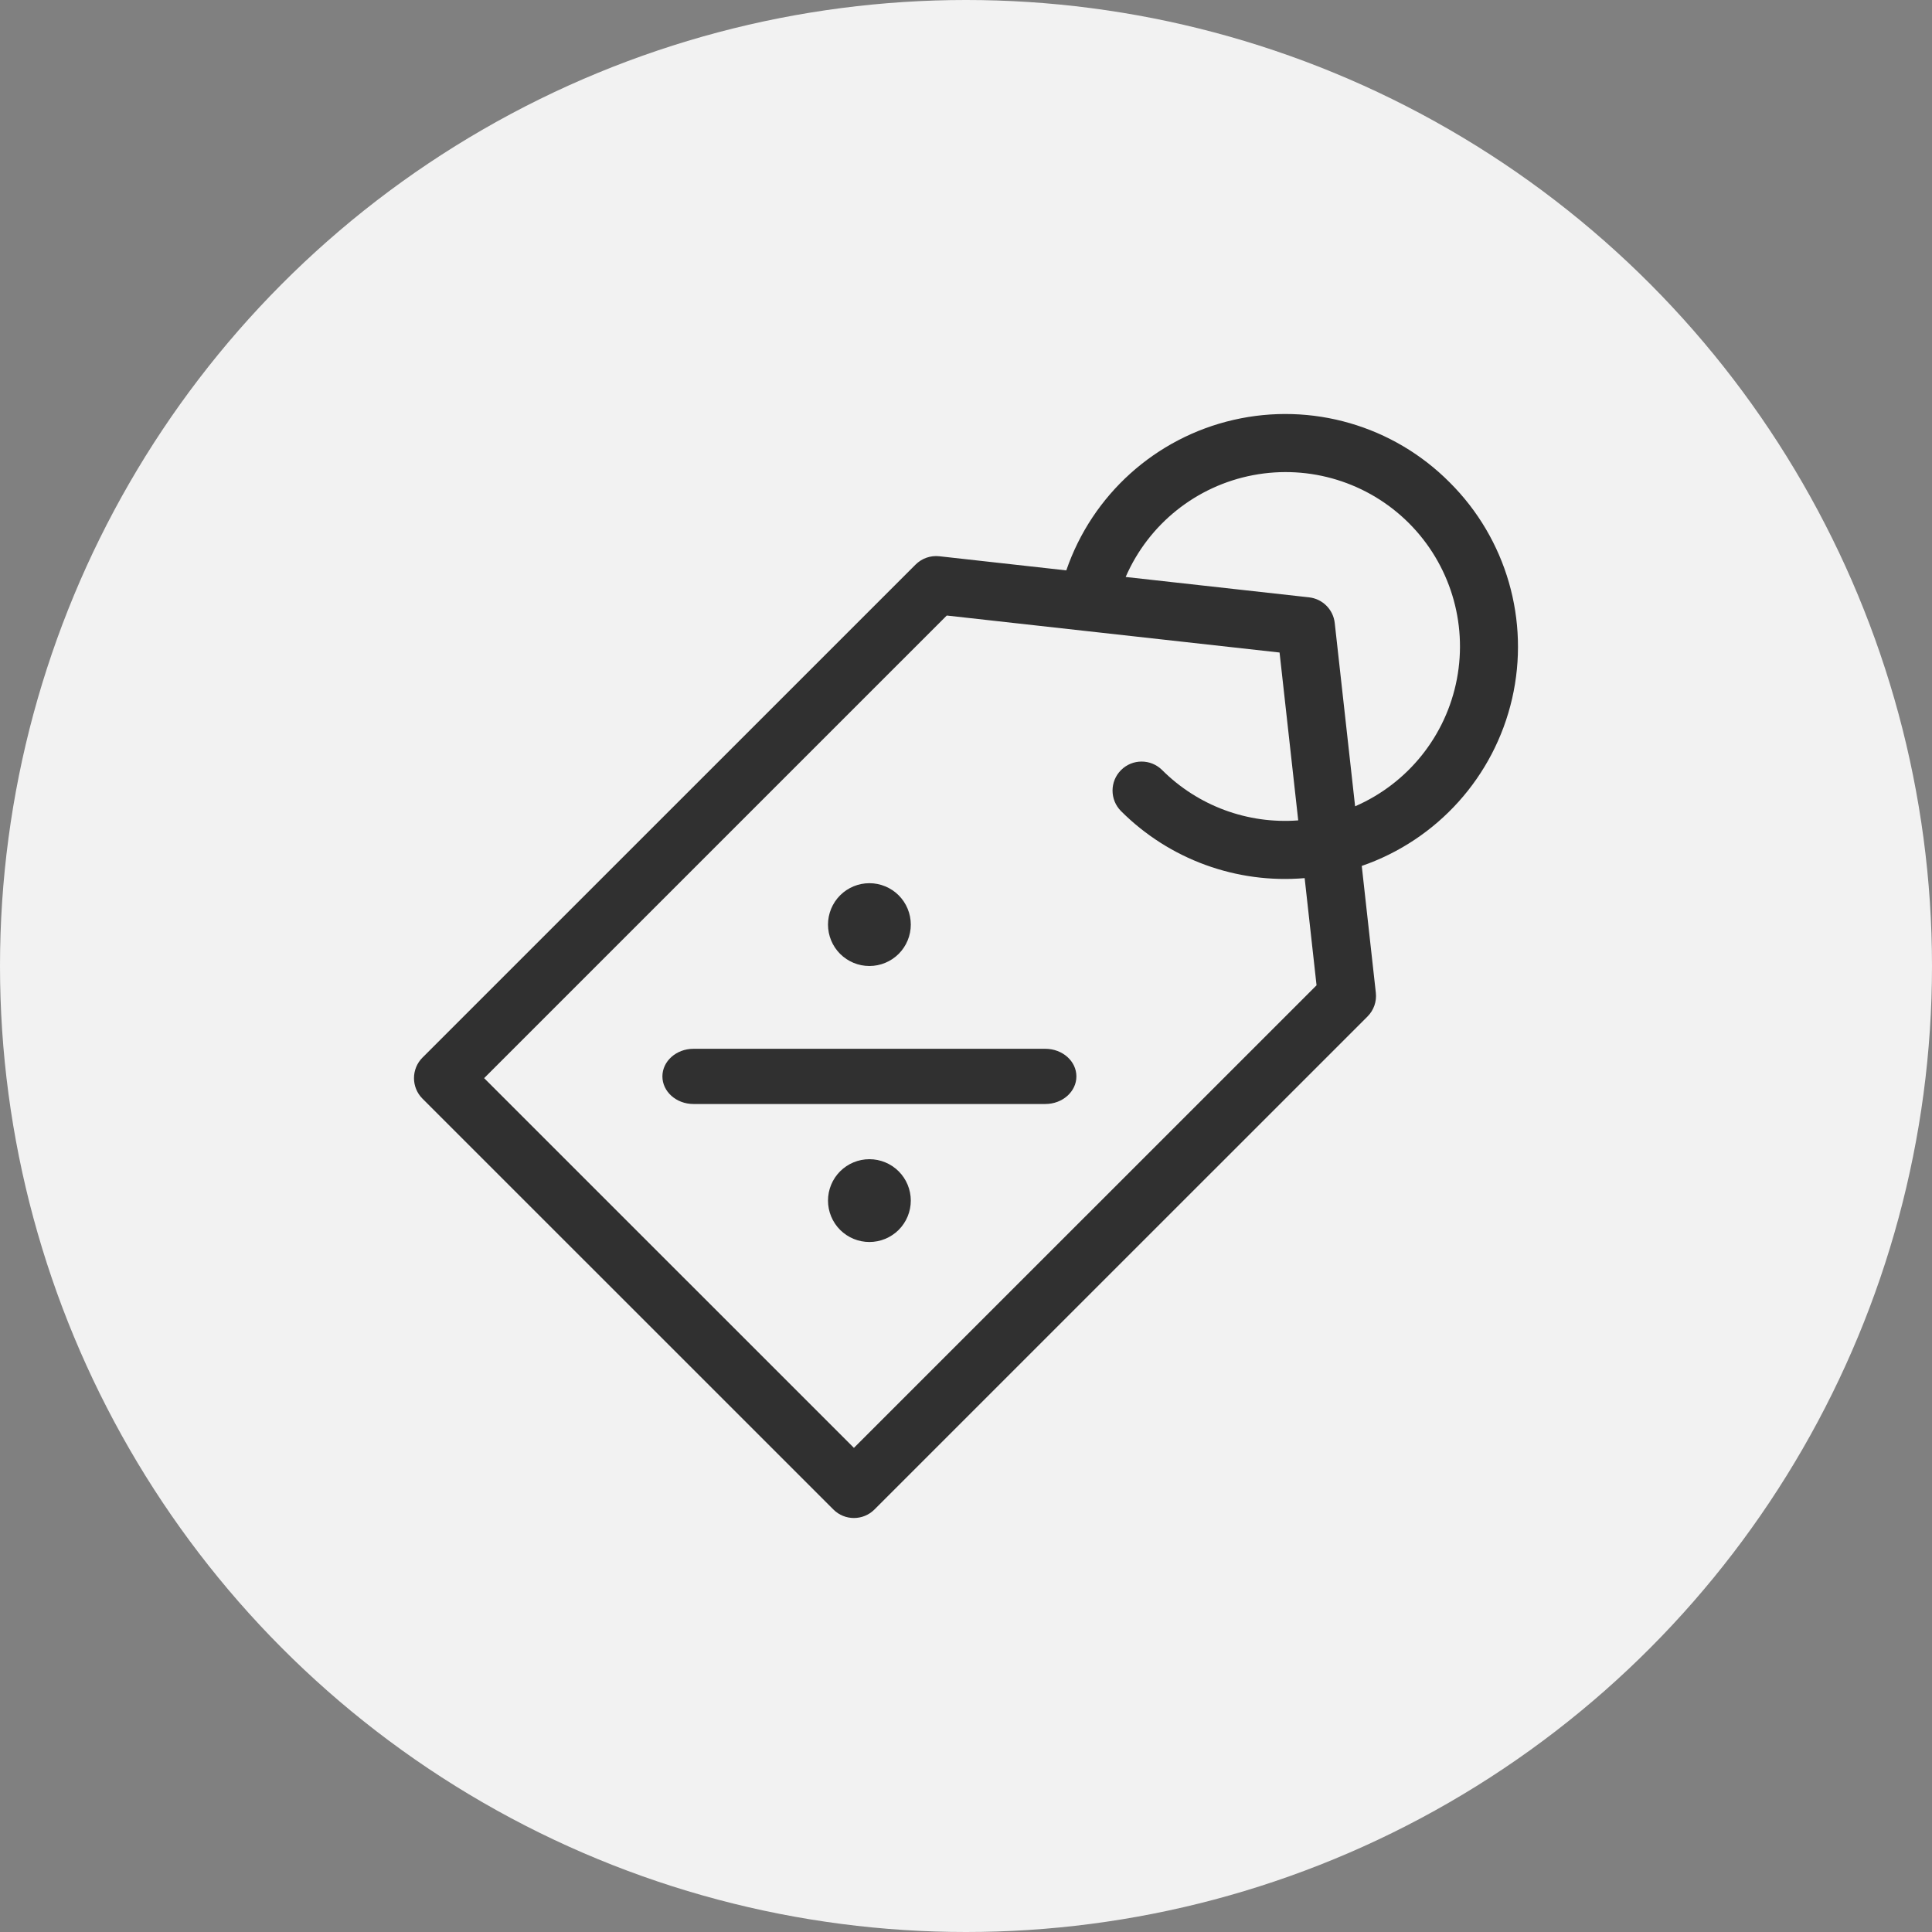 <svg width="70" height="70" viewBox="0 0 70 70" fill="none" xmlns="http://www.w3.org/2000/svg">
<rect x="0" y="0" width="70" height="70" fill="#808080" stroke="none"/>
<circle cx="35" cy="35" r="35" fill="#F2F2F2"/>
<path d="M32.561 34.561C32.842 34.279 33 33.898 33 33.5C33 33.102 32.842 32.721 32.561 32.439C32.279 32.158 31.898 32 31.5 32C31.102 32 30.721 32.158 30.439 32.439C30.158 32.721 30 33.102 30 33.5C30 33.898 30.158 34.279 30.439 34.561C30.721 34.842 31.102 35 31.5 35C31.898 35 32.279 34.842 32.561 34.561Z" fill="#303030"/>
<path d="M30.439 42.439C30.158 42.721 30 43.102 30 43.5C30 43.898 30.158 44.279 30.439 44.561C30.721 44.842 31.102 45 31.5 45C31.898 45 32.279 44.842 32.561 44.561C32.842 44.279 33 43.898 33 43.5C33 43.102 32.842 42.721 32.561 42.439C32.279 42.158 31.898 42 31.5 42C31.102 42 30.721 42.158 30.439 42.439Z" fill="#303030"/>
<path d="M37.875 38L25.125 38C24.504 38 24 38.448 24 39C24 39.552 24.504 40 25.125 40L37.875 40C38.496 40 39 39.552 39 39C39 38.448 38.496 38 37.875 38Z" fill="#303030"/>
<path d="M52.525 17.479C50.482 15.421 47.521 14.564 44.694 15.213C41.867 15.861 39.576 17.923 38.634 20.666L34.033 20.154C33.715 20.119 33.399 20.23 33.173 20.456L15.308 38.318C14.897 38.73 14.897 39.396 15.308 39.807L30.195 54.692C30.606 55.103 31.272 55.103 31.683 54.692L49.548 36.829C49.774 36.603 49.885 36.287 49.849 35.969L49.339 31.374C52.08 30.428 54.139 28.136 54.787 25.31C55.435 22.484 54.58 19.524 52.525 17.479L52.525 17.479ZM30.939 52.459L17.541 39.063L34.303 22.302L46.361 23.642L47.037 29.723V29.724C45.205 29.864 43.404 29.197 42.105 27.899C41.693 27.49 41.028 27.491 40.618 27.901C40.207 28.311 40.207 28.976 40.616 29.387C42.367 31.138 44.802 32.027 47.27 31.816L47.701 35.699L30.939 52.459ZM49.098 29.214L48.36 22.573C48.306 22.084 47.92 21.698 47.431 21.643L40.786 20.905H40.785C41.618 18.987 43.346 17.606 45.4 17.216C47.454 16.825 49.568 17.476 51.047 18.954C52.525 20.432 53.177 22.546 52.787 24.599C52.397 26.653 51.016 28.381 49.098 29.214Z" fill="#303030"/>
</svg>
